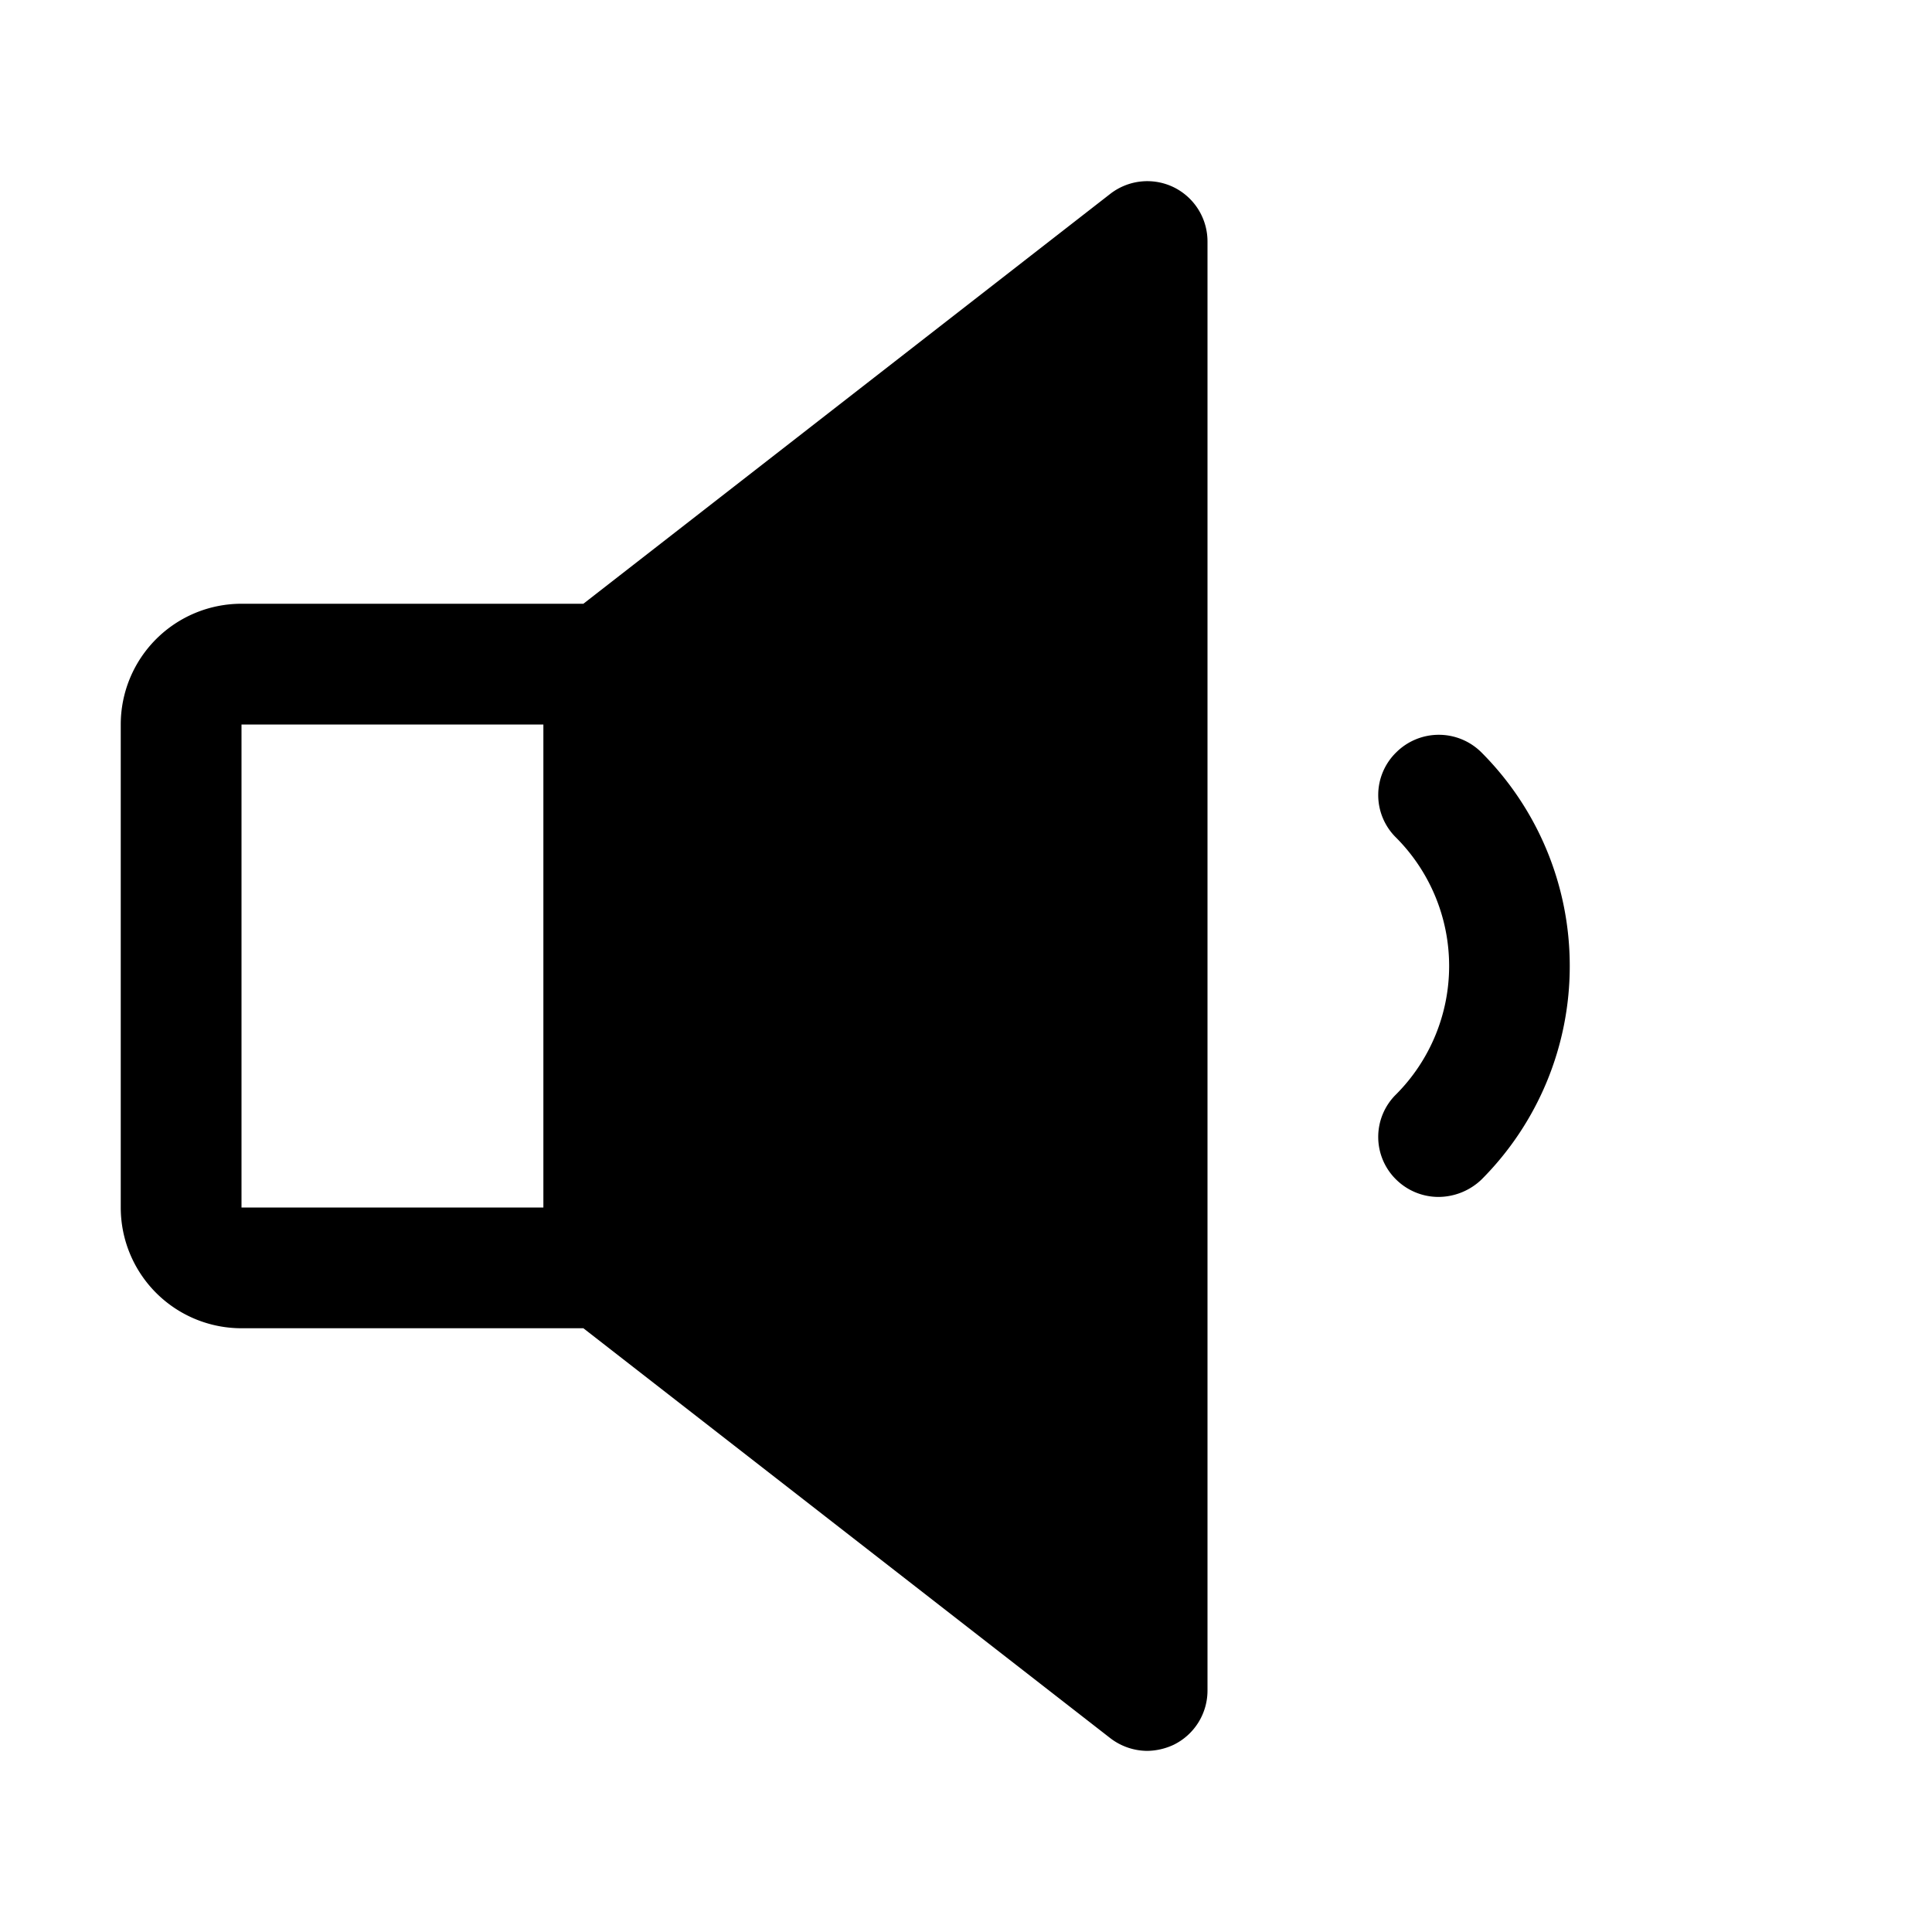 <svg xmlns="http://www.w3.org/2000/svg" xmlns:xlink="http://www.w3.org/1999/xlink" aria-hidden="true" role="img" class="iconify iconify--ph" width="1em" height="1em" preserveAspectRatio="xMidYMid meet" viewBox="0 0 256 256"><path fill="currentColor" d="M155.5 24.8a8 8 0 0 0-8.4.9L77.3 80H32a16 16 0 0 0-16 16v64a16 16 0 0 0 16 16h45.3l69.8 54.3a8.1 8.1 0 0 0 4.9 1.7a8.5 8.5 0 0 0 3.5-.8a8 8 0 0 0 4.5-7.2V32a8 8 0 0 0-4.5-7.2ZM32 96h40v64H32Zm176 32a40 40 0 0 1-11.7 28.3a8.3 8.3 0 0 1-5.7 2.3a8 8 0 0 1-5.6-2.3a7.9 7.9 0 0 1 0-11.3a24.1 24.1 0 0 0 0-34a7.9 7.9 0 0 1 0-11.3a8 8 0 0 1 11.3 0A40 40 0 0 1 208 128Z"></path></svg>